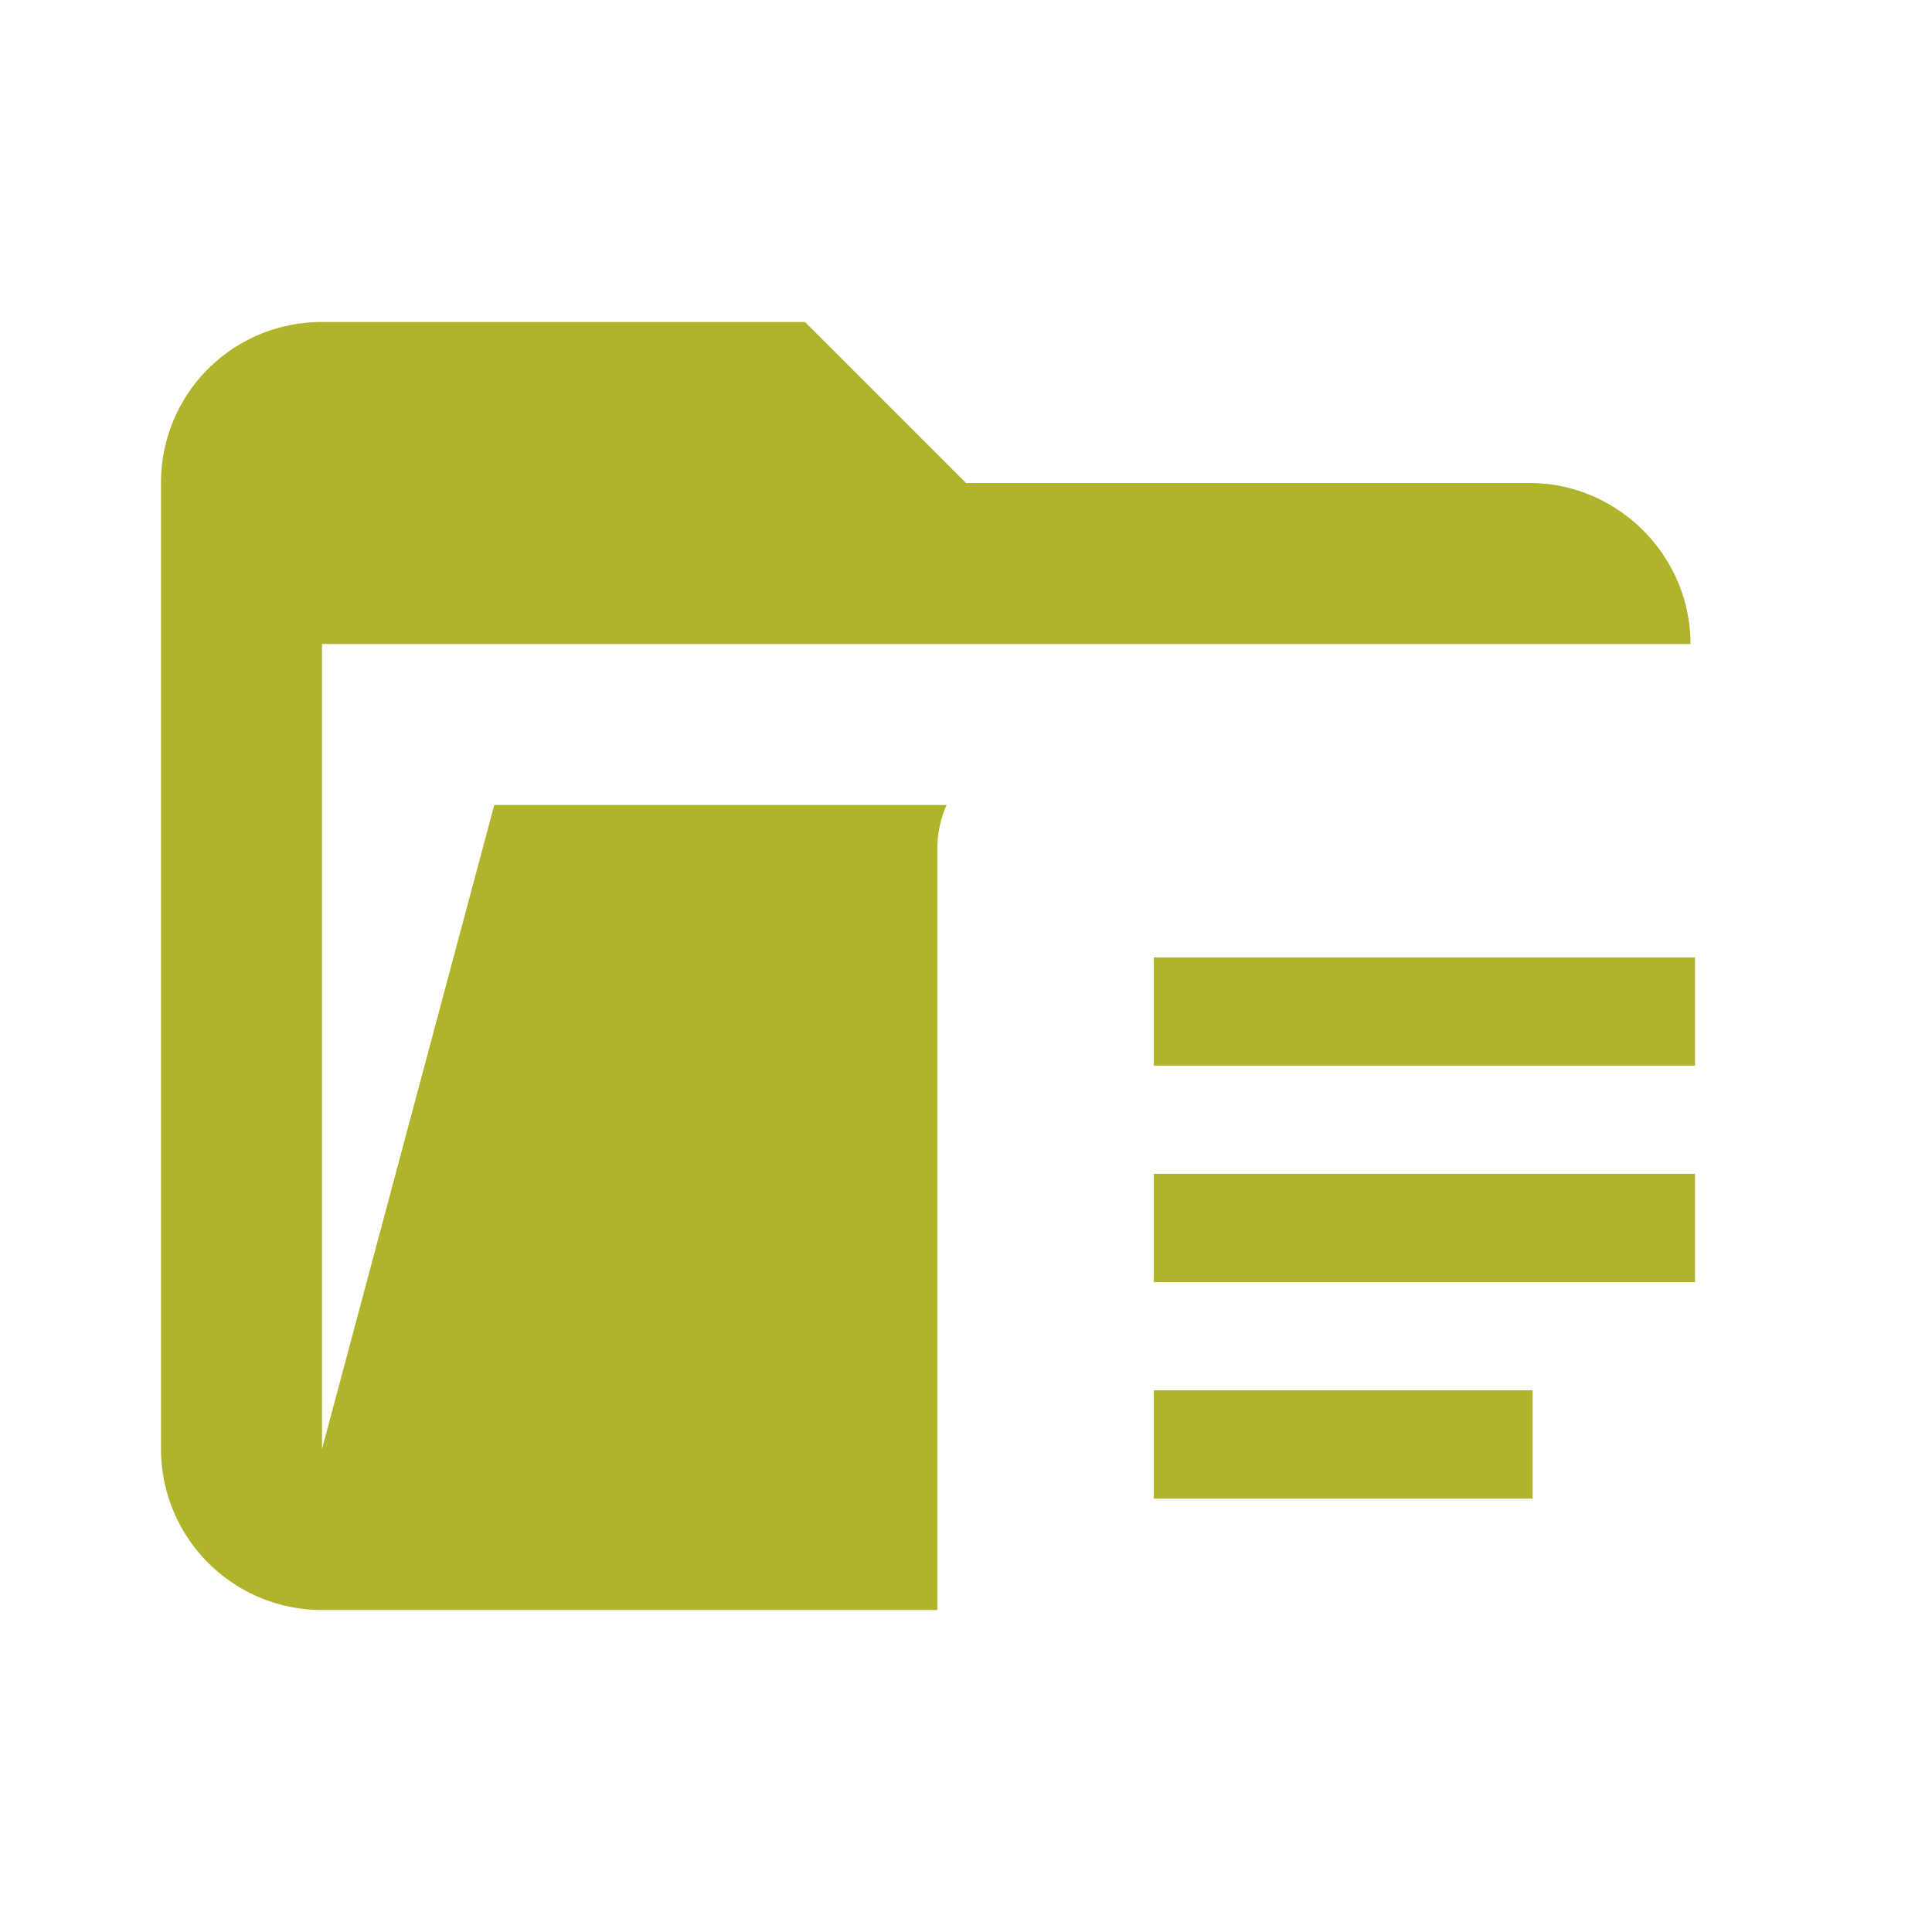 <svg xmlns="http://www.w3.org/2000/svg" xml:space="preserve" stroke-linejoin="round" stroke-miterlimit="1.414" clip-rule="evenodd" filter="url(#saturation)" viewBox="0 0 24 24"><path fill="#afb42b" d="M19 20H4a2 2 0 0 1-2-2V6c0-1.11.89-2 2-2h6l2 2h7c1.097 0 2 .903 2 2H4v10l2.14-8h17.07l-2.28 8.5c-.23.87-1.01 1.5-1.93 1.5z"/><path fill="#fff" d="M19.039 18.616h-4.706v-1.345h4.706m2.017-1.344h-6.723v-1.345h6.723m0-1.344h-6.723v-1.345h6.723m1.345-2.69h-9.413a1.34 1.34 0 0 0-1.344 1.345v9.413a1.345 1.345 0 0 0 1.344 1.344h9.413a1.345 1.345 0 0 0 1.344-1.344v-9.413c0-.746-.605-1.344-1.345-1.344z"/><filter id="a"><feColorMatrix in="SourceGraphic" result="hue" type="hueRotate" values="-10"/><feColorMatrix in="hue" result="sat" type="saturate" values="2"/></filter><filter id="saturation"><feColorMatrix in="SourceGraphic" type="hueRotate" values="-10" result="hue" /><feColorMatrix in="hue" type="saturate" values="2" result="sat" /></filter></svg>